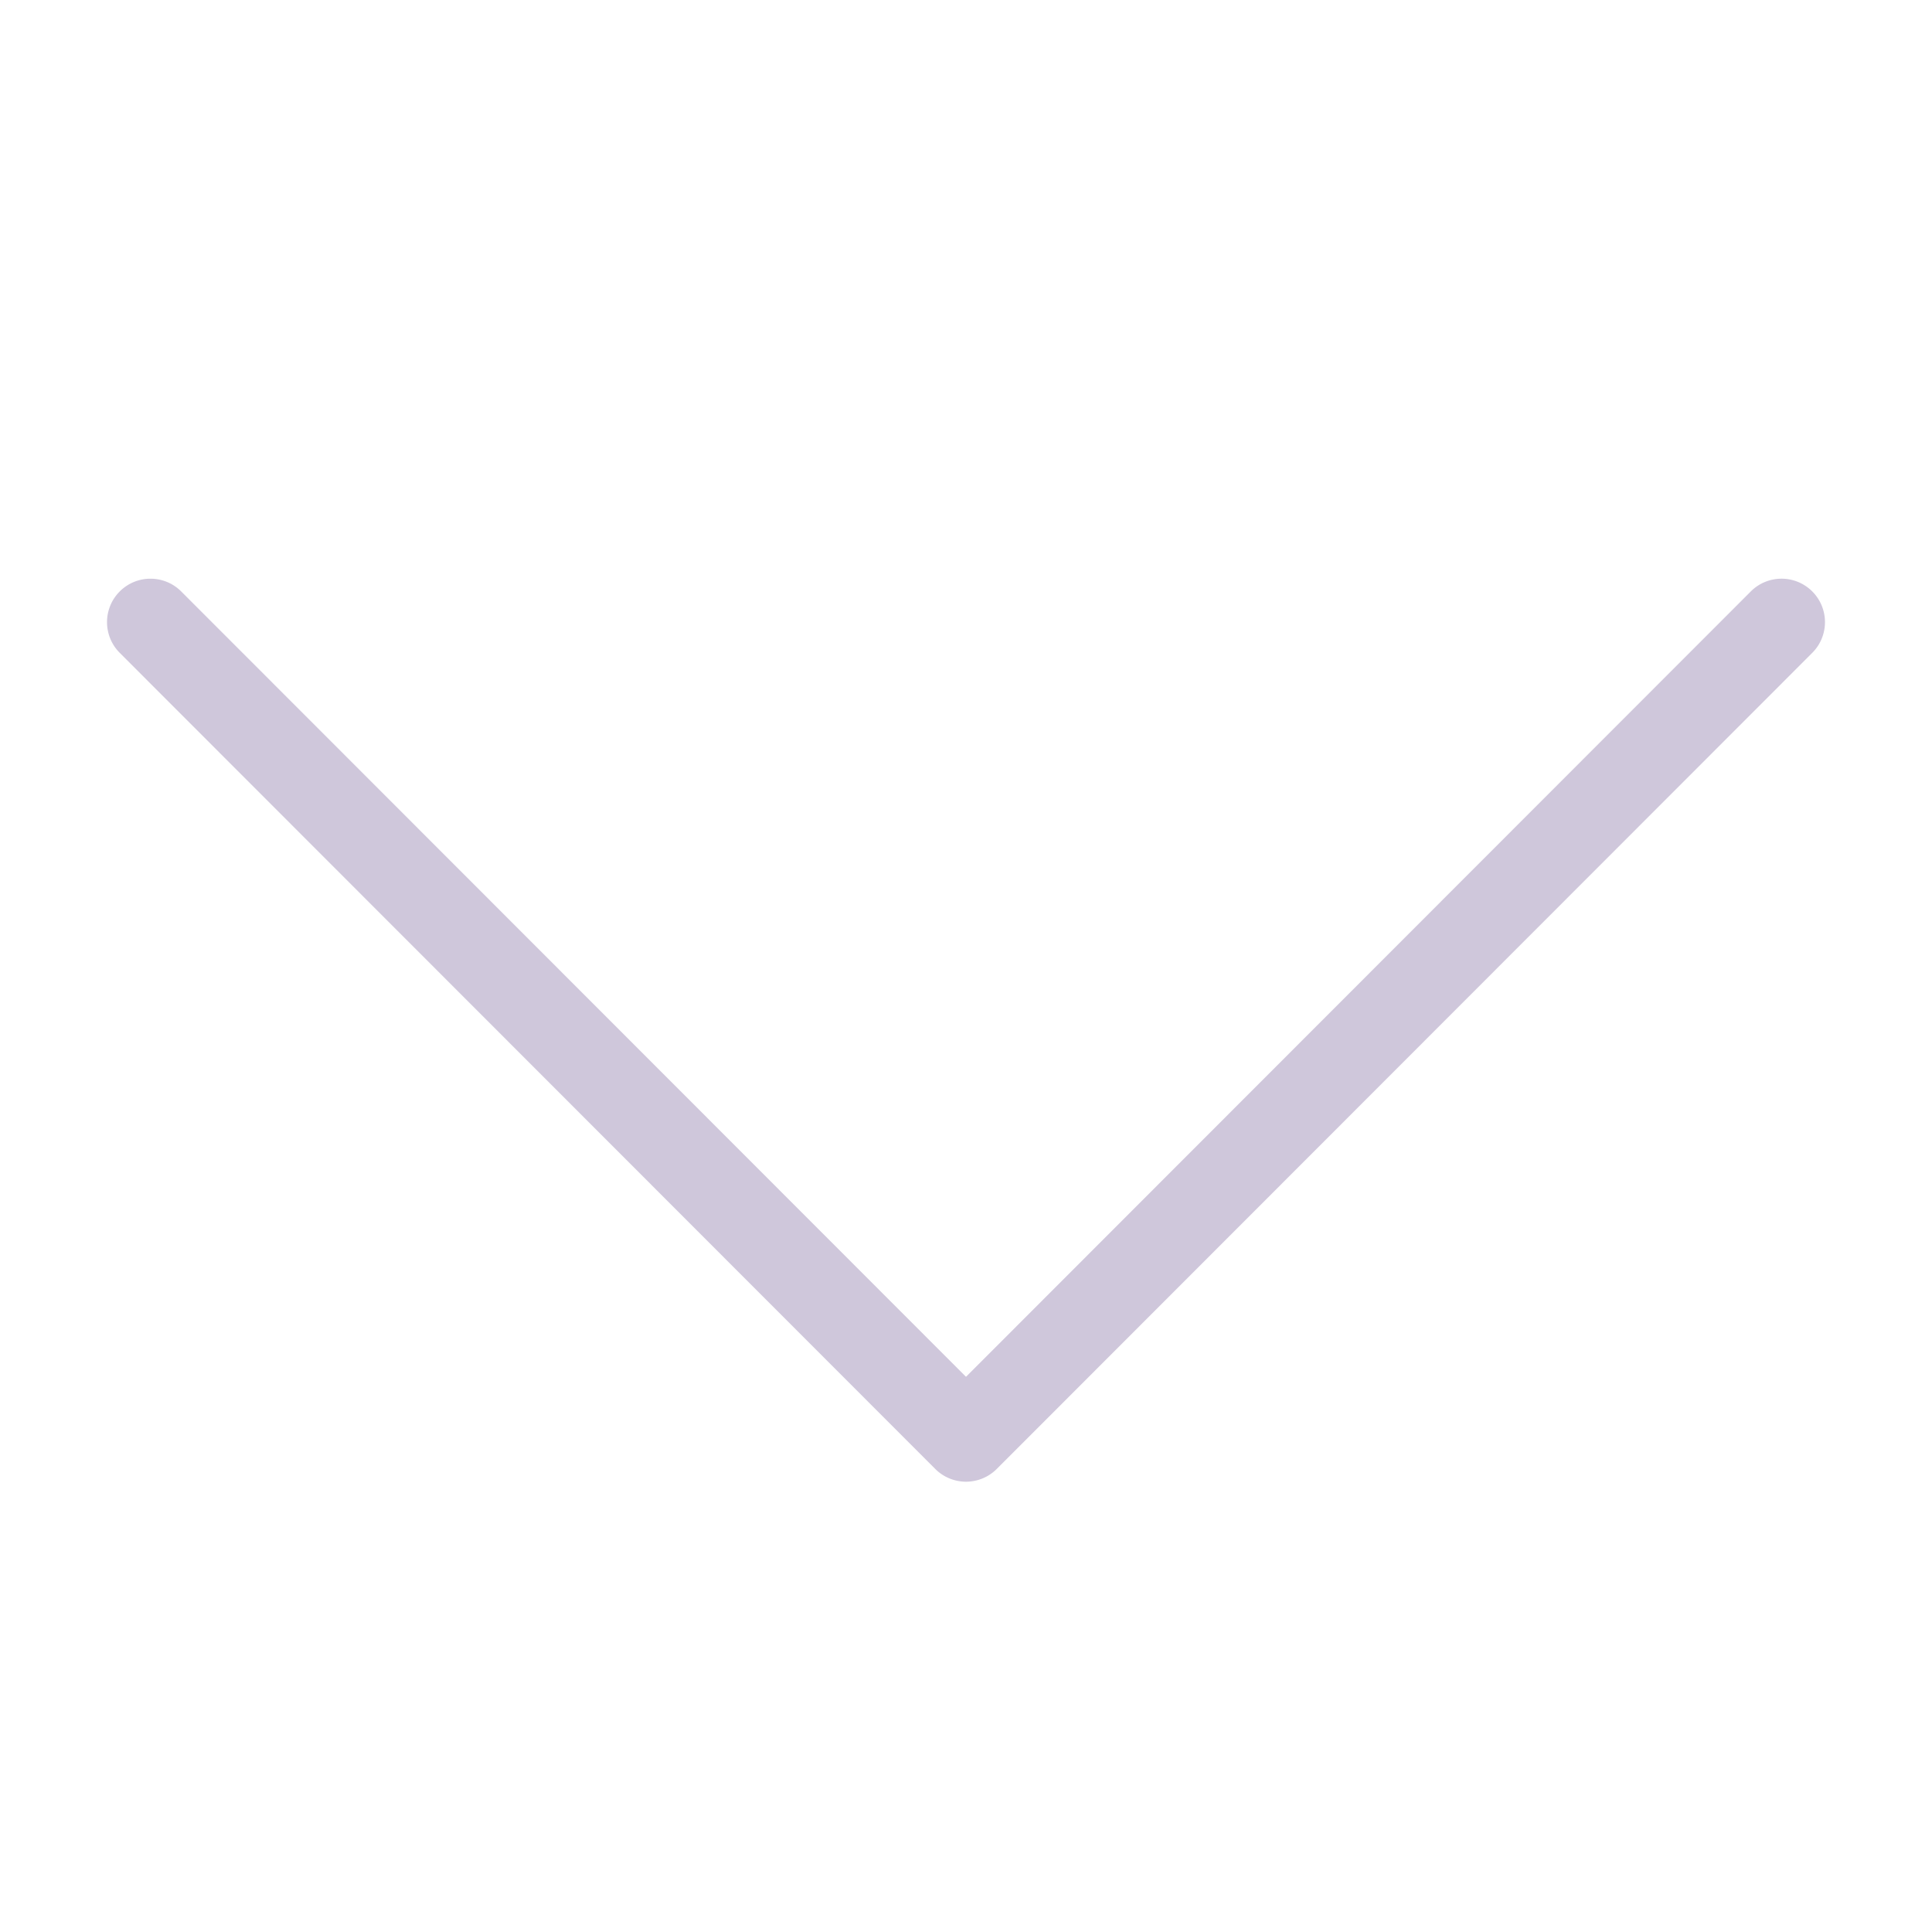 <?xml version="1.0" standalone="no"?><!DOCTYPE svg PUBLIC "-//W3C//DTD SVG 1.1//EN" "http://www.w3.org/Graphics/SVG/1.1/DTD/svg11.dtd"><svg t="1509951210470" class="icon" style="" viewBox="0 0 1024 1024" version="1.1" xmlns="http://www.w3.org/2000/svg" p-id="1523" xmlns:xlink="http://www.w3.org/1999/xlink" width="200" height="200"><defs><style type="text/css"></style></defs><path d="M512.001 785.333a23.027 23.027 0 0 1-16.287-6.75L63.465 346.025c-8.989-8.995-8.984-23.573 0.011-32.562 8.995-8.989 23.573-8.984 32.562 0.011l415.963 416.26 415.96-416.262c8.987-8.995 23.565-9.001 32.562-0.011 8.995 8.989 9 23.567 0.012 32.562L528.287 778.584a23.033 23.033 0 0 1-16.287 6.75z" fill="#cfc7db" p-id="1524"></path></svg>